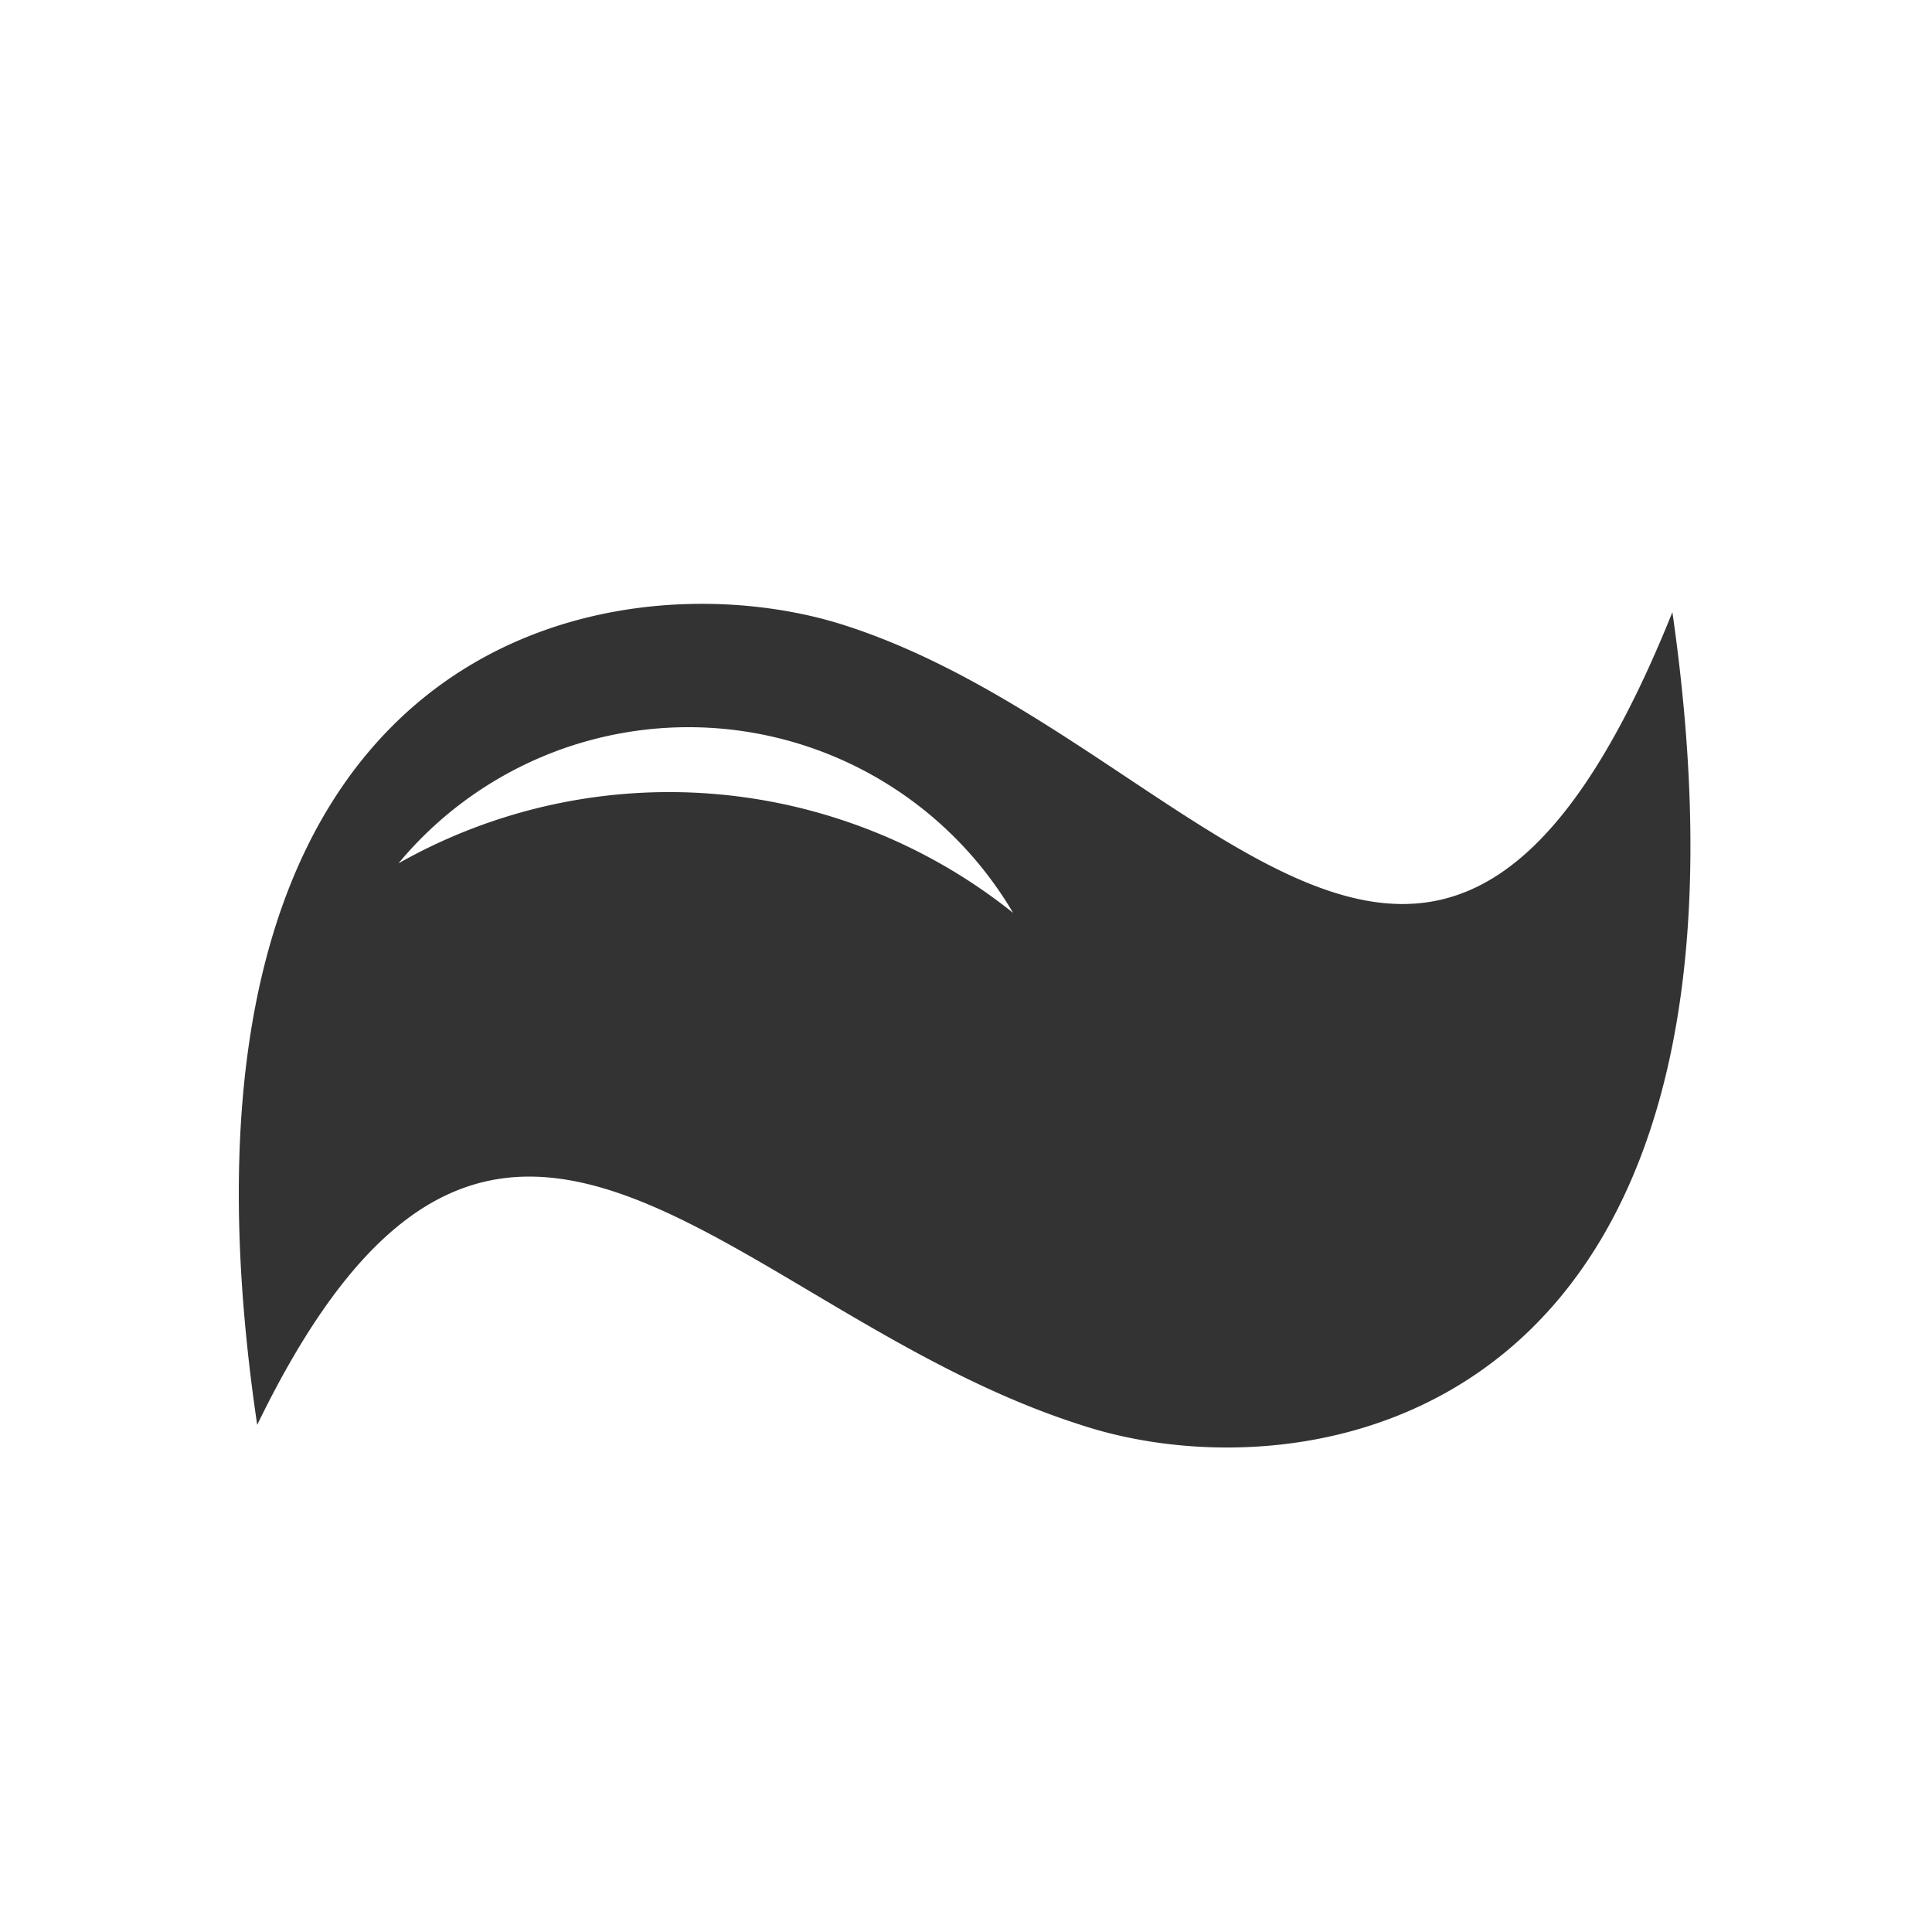 <svg id="图层_1" data-name="图层 1" xmlns="http://www.w3.org/2000/svg" viewBox="0 0 16 16"><defs><style>.cls-1{fill:#333;}</style></defs><title>物流图标</title><path class="cls-1" d="M13.85,5.07C11.9,9.92,9.95,6.13,7,5.18c-1.85-.6-5.85,0-4.87,6.62,2-4.12,3.9-.93,6.82,0C10.82,12.42,14.82,11.82,13.85,5.07ZM7,6.8a4.55,4.55,0,0,0-3.7.35,3.12,3.12,0,0,1,5.09.41A4.55,4.55,0,0,0,7,6.8Z"/></svg>